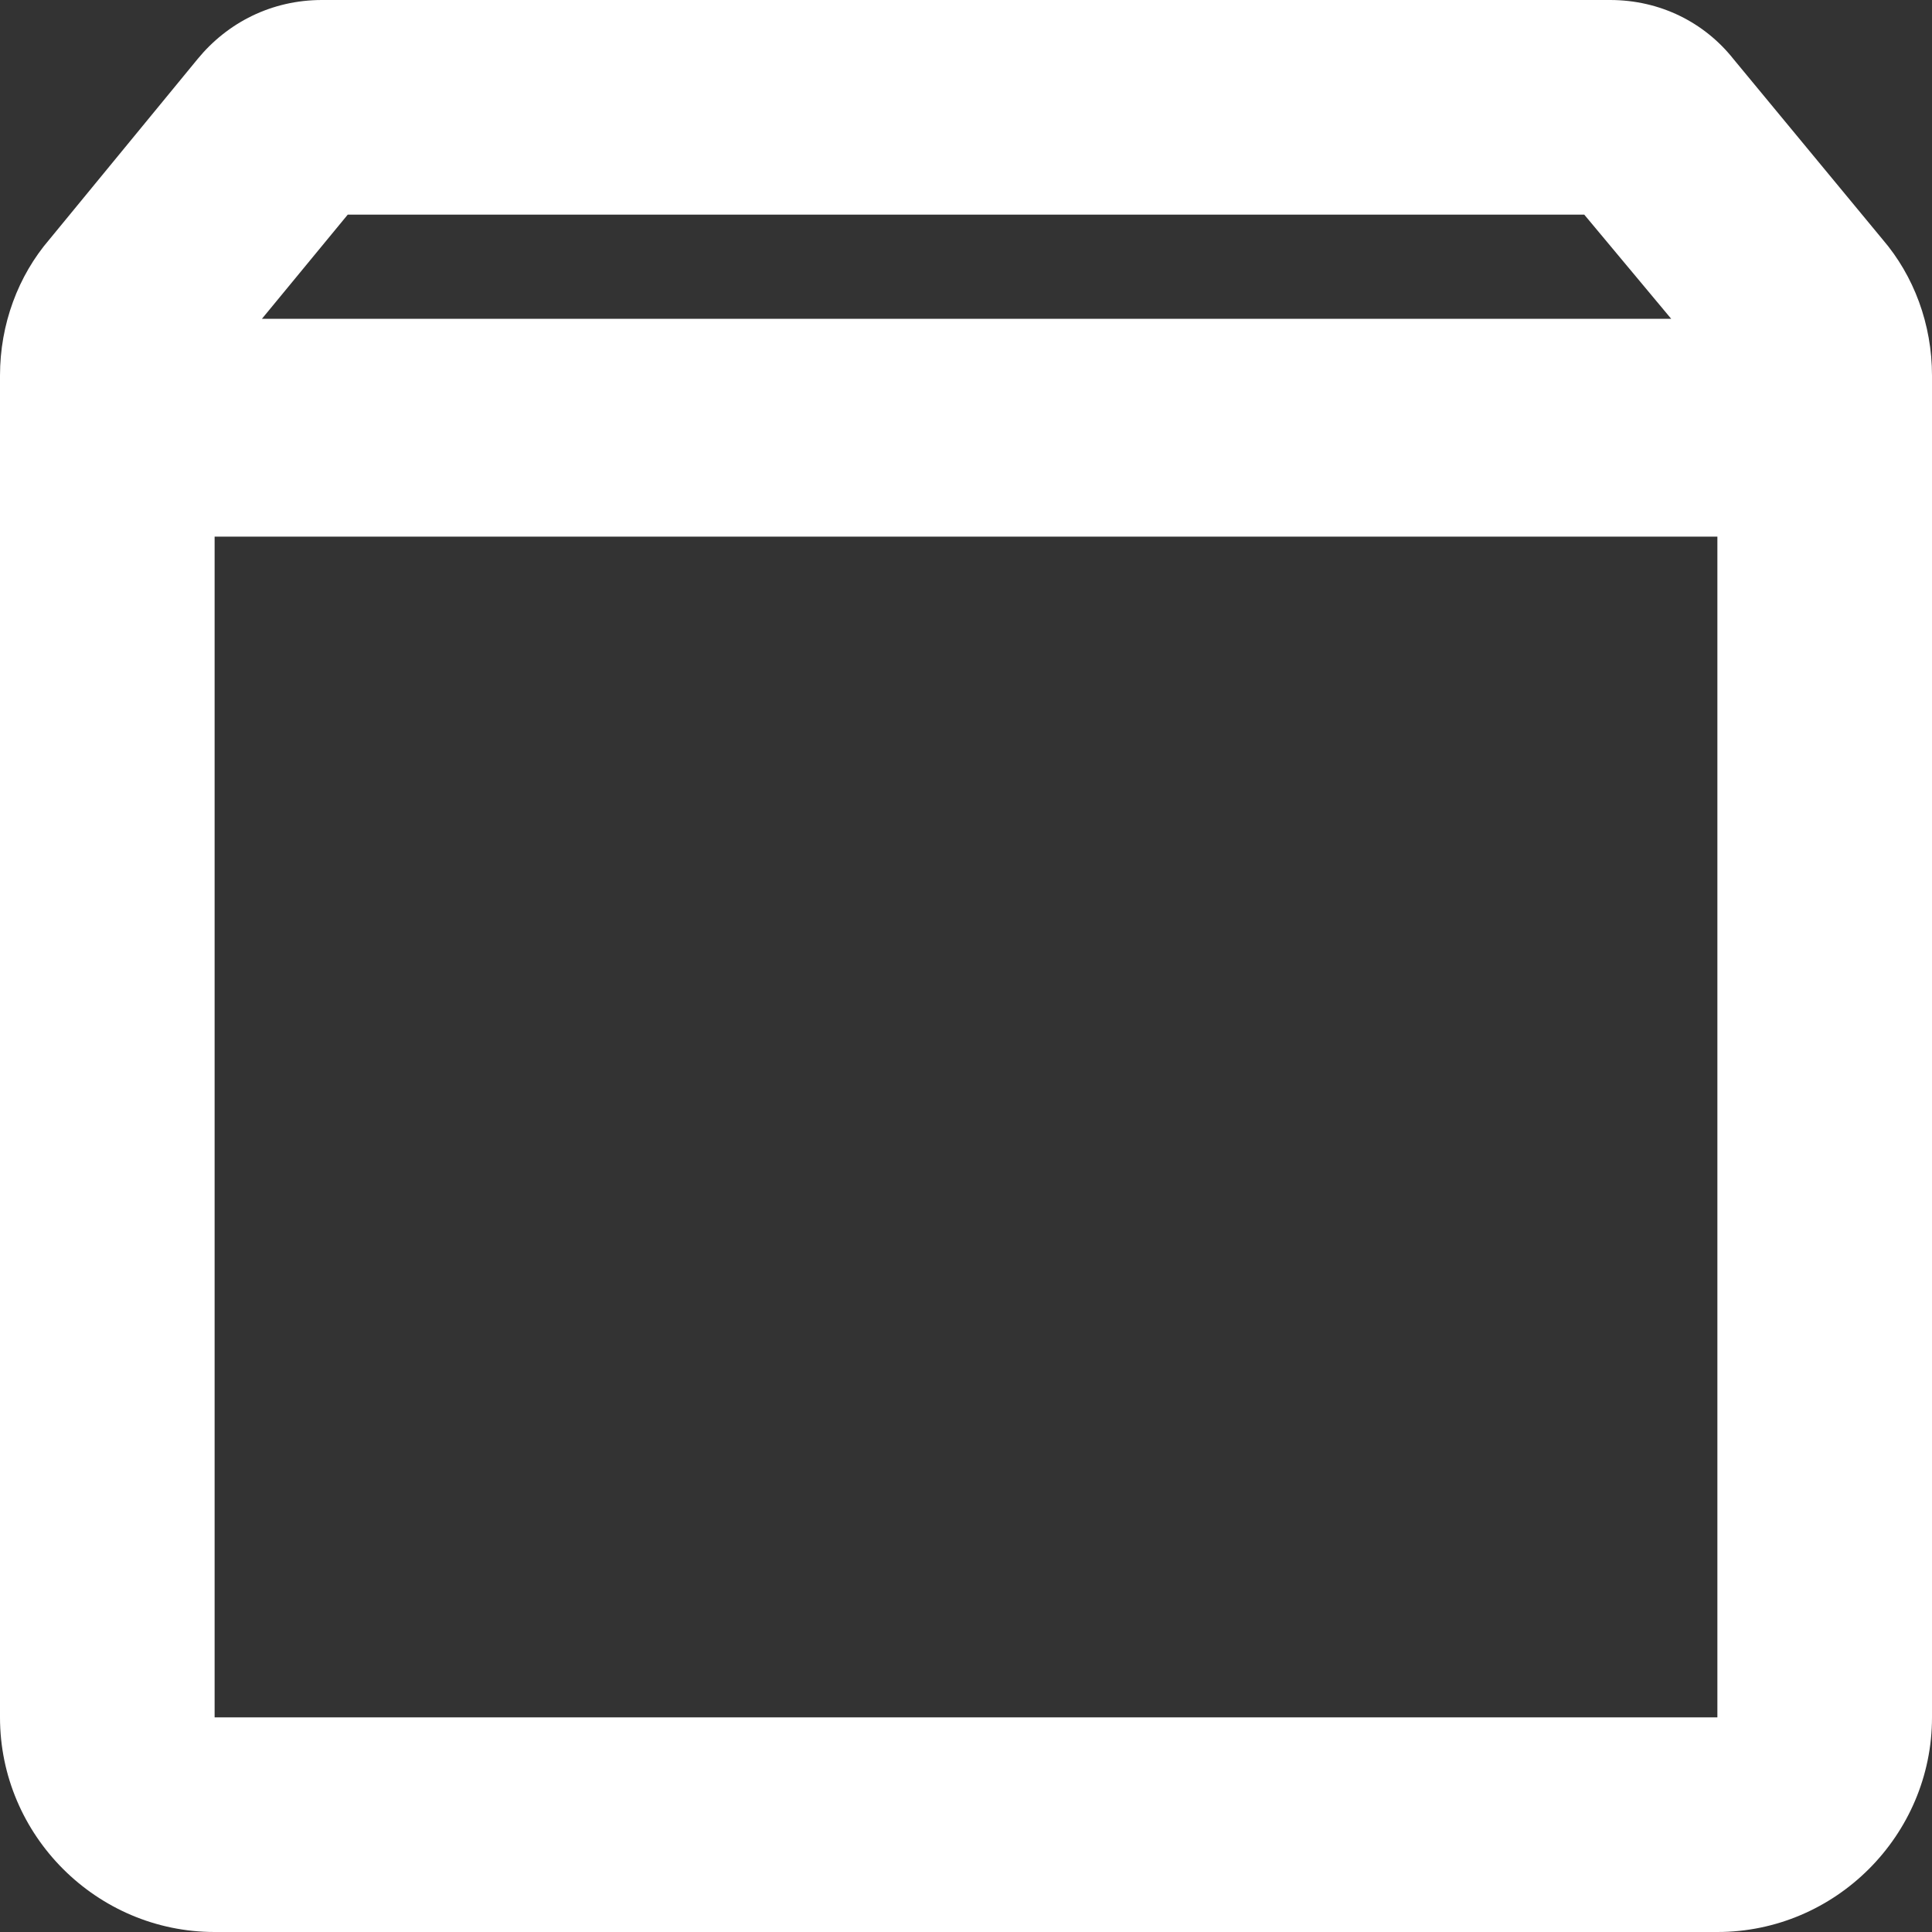 <svg width="12" height="12" viewBox="0 0 12 12" fill="none" xmlns="http://www.w3.org/2000/svg">
<rect x="0" y="0" width="12" height="12" fill="#333333" stroke="none"/>
<path d="M11.693 1.487L10.767 0.367C10.587 0.14 10.313 0 10 0H2C1.687 0 1.413 0.14 1.227 0.367L0.307 1.487C0.113 1.713 0 2.013 0 2.333V10.667C0 11.4 0.6 12 1.333 12H10.667C11.4 12 12 11.4 12 10.667V2.333C12 2.013 11.887 1.713 11.693 1.487ZM2.16 1.333H9.84L10.38 1.98H1.627L2.16 1.333ZM1.333 10.667V3.333H10.667V10.667H1.333Z" fill="white"/>
</svg>
